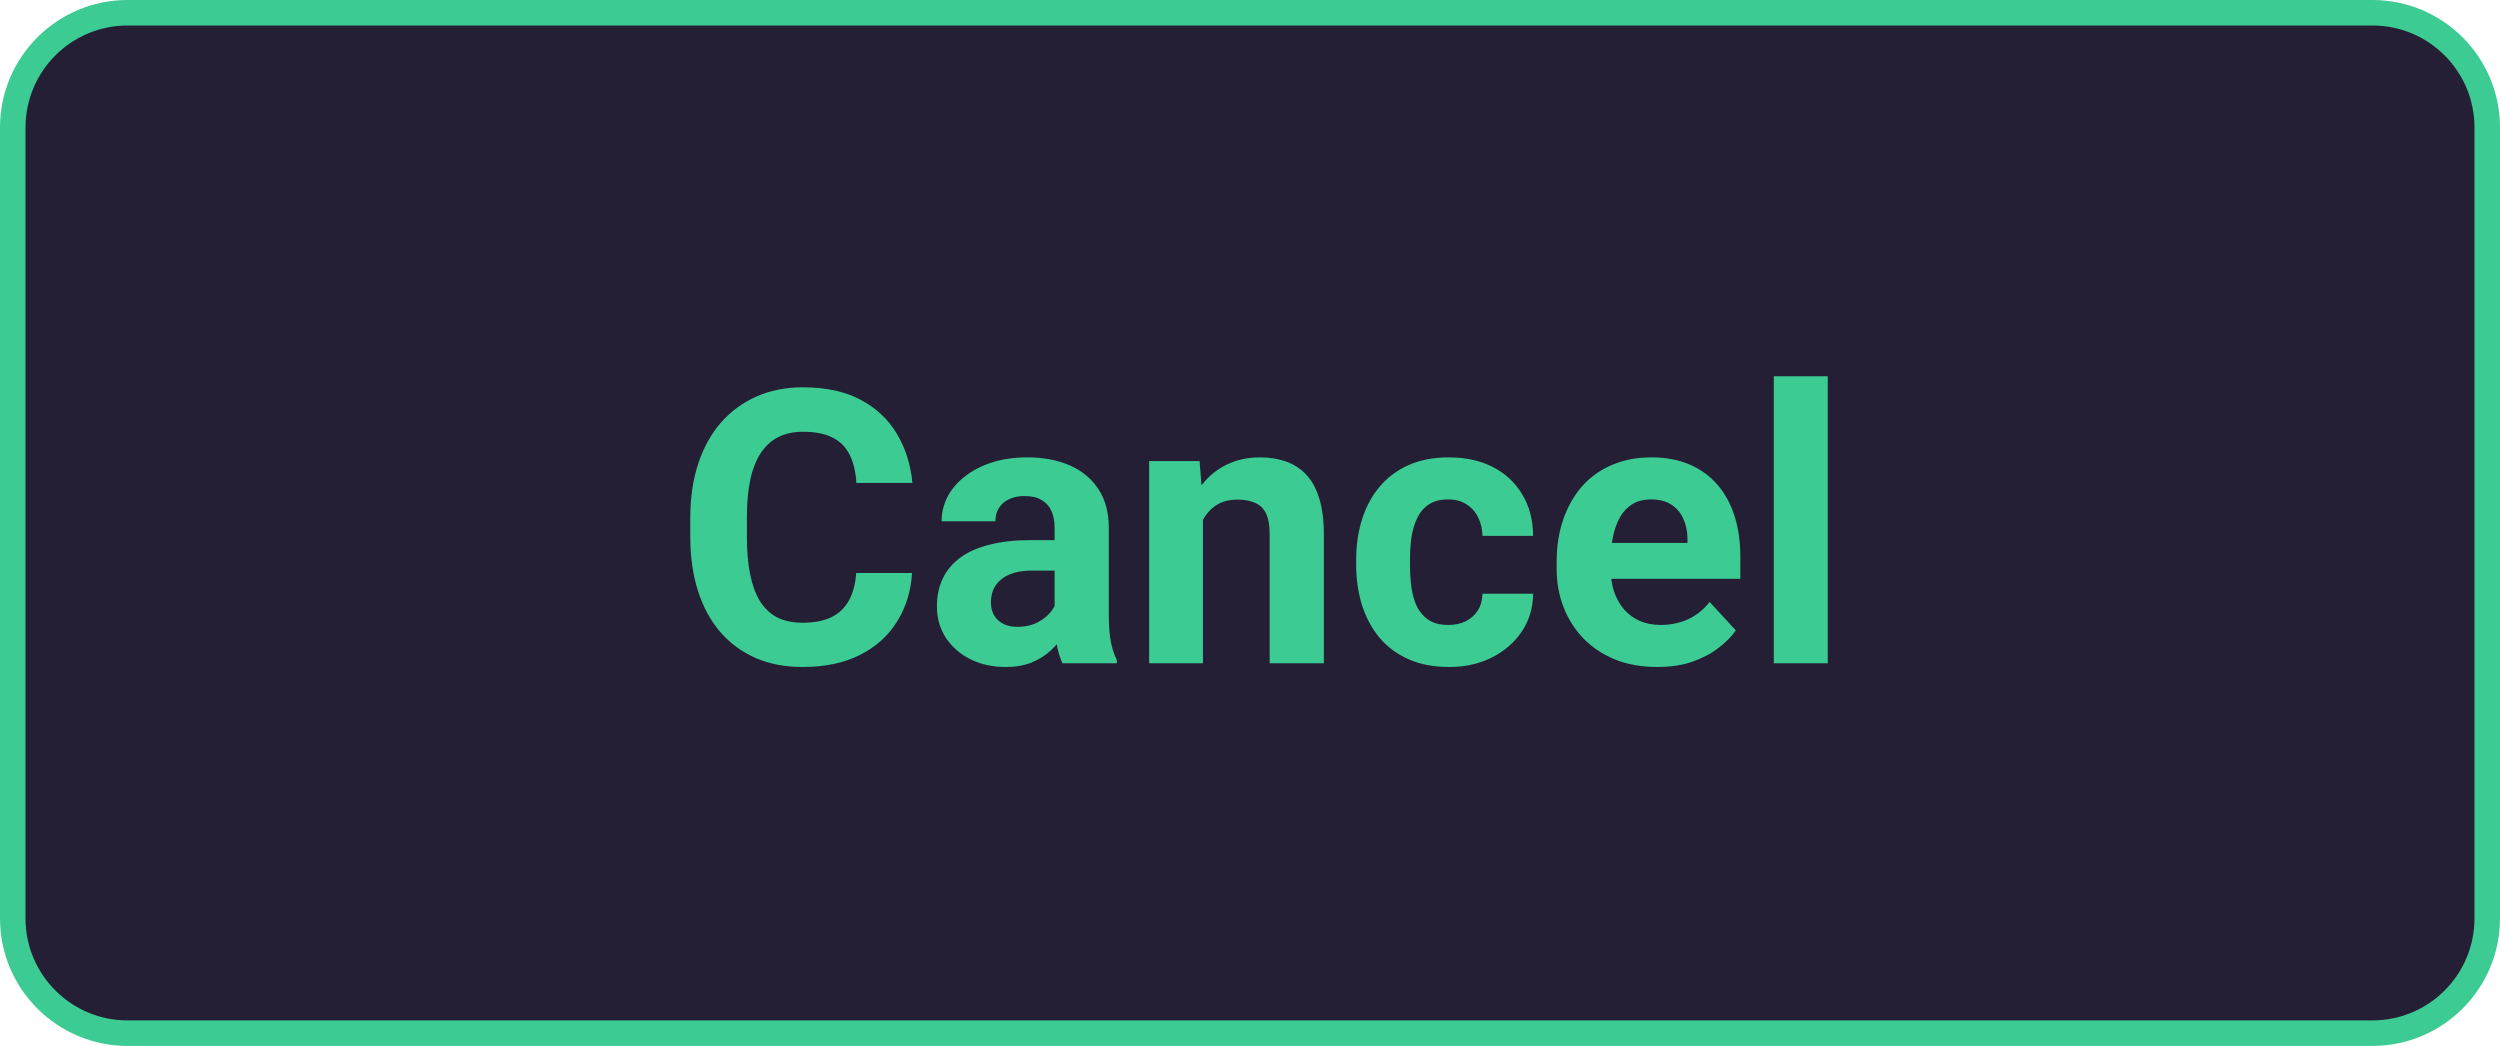 <svg width="98" height="41" viewBox="0 0 98 41" fill="none" xmlns="http://www.w3.org/2000/svg">
<path d="M0.5 5C0.5 2.515 2.515 0.5 5 0.5H93C95.485 0.5 97.5 2.515 97.5 5V36C97.5 38.485 95.485 40.5 93 40.5H5C2.515 40.5 0.5 38.485 0.5 36V5Z" fill="#241F35" stroke="#3CCB93"/>
<path d="M33.562 22.462H35.752C35.709 23.18 35.511 23.817 35.159 24.374C34.812 24.931 34.327 25.365 33.702 25.678C33.081 25.99 32.334 26.146 31.46 26.146C30.777 26.146 30.164 26.029 29.622 25.795C29.08 25.556 28.616 25.214 28.23 24.77C27.85 24.325 27.559 23.788 27.359 23.158C27.159 22.528 27.059 21.823 27.059 21.041V20.302C27.059 19.52 27.161 18.815 27.366 18.185C27.576 17.55 27.874 17.011 28.26 16.566C28.65 16.122 29.117 15.78 29.659 15.541C30.201 15.302 30.806 15.182 31.475 15.182C32.364 15.182 33.113 15.343 33.724 15.665C34.339 15.988 34.815 16.432 35.152 16.998C35.494 17.565 35.699 18.209 35.767 18.932H33.57C33.545 18.502 33.46 18.139 33.313 17.841C33.167 17.538 32.945 17.311 32.647 17.16C32.354 17.003 31.963 16.925 31.475 16.925C31.109 16.925 30.789 16.994 30.516 17.13C30.242 17.267 30.013 17.475 29.827 17.753C29.642 18.031 29.502 18.383 29.41 18.808C29.322 19.227 29.278 19.721 29.278 20.287V21.041C29.278 21.593 29.319 22.079 29.402 22.499C29.485 22.914 29.612 23.266 29.783 23.554C29.959 23.837 30.184 24.052 30.457 24.198C30.735 24.34 31.07 24.411 31.46 24.411C31.919 24.411 32.298 24.337 32.596 24.191C32.894 24.044 33.121 23.827 33.277 23.539C33.438 23.251 33.533 22.892 33.562 22.462ZM41.341 24.213V20.683C41.341 20.429 41.299 20.211 41.216 20.031C41.133 19.845 41.004 19.701 40.828 19.599C40.657 19.496 40.435 19.445 40.162 19.445C39.927 19.445 39.725 19.486 39.554 19.569C39.383 19.648 39.251 19.762 39.158 19.914C39.065 20.06 39.019 20.233 39.019 20.434H36.91C36.91 20.097 36.988 19.777 37.144 19.474C37.3 19.171 37.527 18.905 37.825 18.676C38.123 18.441 38.477 18.258 38.887 18.127C39.302 17.995 39.766 17.929 40.279 17.929C40.894 17.929 41.441 18.031 41.919 18.236C42.398 18.441 42.774 18.749 43.047 19.159C43.326 19.569 43.465 20.082 43.465 20.697V24.088C43.465 24.523 43.492 24.879 43.545 25.158C43.599 25.431 43.677 25.67 43.78 25.875V26H41.648C41.546 25.785 41.468 25.517 41.414 25.194C41.365 24.867 41.341 24.54 41.341 24.213ZM41.619 21.173L41.634 22.367H40.455C40.176 22.367 39.935 22.399 39.73 22.462C39.524 22.526 39.356 22.616 39.224 22.733C39.092 22.846 38.995 22.977 38.931 23.129C38.873 23.28 38.843 23.446 38.843 23.627C38.843 23.808 38.885 23.971 38.968 24.118C39.051 24.259 39.17 24.372 39.327 24.455C39.483 24.533 39.666 24.572 39.876 24.572C40.193 24.572 40.469 24.508 40.704 24.381C40.938 24.254 41.119 24.098 41.246 23.913C41.377 23.727 41.446 23.551 41.451 23.385L42.007 24.279C41.929 24.479 41.822 24.686 41.685 24.901C41.553 25.116 41.385 25.319 41.18 25.509C40.975 25.695 40.728 25.849 40.44 25.971C40.152 26.088 39.81 26.146 39.415 26.146C38.912 26.146 38.455 26.046 38.045 25.846C37.64 25.641 37.317 25.36 37.078 25.004C36.844 24.643 36.727 24.232 36.727 23.773C36.727 23.358 36.805 22.99 36.961 22.668C37.117 22.345 37.347 22.074 37.649 21.855C37.957 21.63 38.34 21.461 38.799 21.349C39.258 21.232 39.791 21.173 40.396 21.173H41.619ZM47.156 19.767V26H45.047V18.075H47.024L47.156 19.767ZM46.849 21.759H46.277C46.277 21.173 46.353 20.646 46.504 20.177C46.656 19.704 46.868 19.301 47.142 18.969C47.415 18.632 47.74 18.375 48.116 18.2C48.497 18.019 48.921 17.929 49.39 17.929C49.761 17.929 50.101 17.982 50.408 18.09C50.716 18.197 50.98 18.368 51.199 18.602C51.424 18.837 51.595 19.147 51.712 19.533C51.834 19.919 51.895 20.39 51.895 20.946V26H49.771V20.939C49.771 20.587 49.722 20.314 49.624 20.119C49.527 19.923 49.383 19.787 49.192 19.709C49.007 19.625 48.777 19.584 48.504 19.584C48.221 19.584 47.974 19.64 47.764 19.752C47.559 19.865 47.388 20.021 47.252 20.221C47.12 20.416 47.02 20.646 46.951 20.91C46.883 21.173 46.849 21.456 46.849 21.759ZM56.773 24.498C57.032 24.498 57.261 24.45 57.461 24.352C57.662 24.25 57.818 24.108 57.93 23.927C58.047 23.742 58.108 23.524 58.113 23.275H60.098C60.093 23.832 59.944 24.328 59.651 24.762C59.358 25.192 58.965 25.531 58.472 25.78C57.979 26.024 57.427 26.146 56.817 26.146C56.202 26.146 55.665 26.044 55.206 25.839C54.752 25.634 54.373 25.351 54.07 24.989C53.768 24.623 53.541 24.198 53.389 23.715C53.238 23.227 53.162 22.704 53.162 22.148V21.935C53.162 21.373 53.238 20.851 53.389 20.368C53.541 19.879 53.768 19.455 54.07 19.093C54.373 18.727 54.752 18.441 55.206 18.236C55.66 18.031 56.192 17.929 56.802 17.929C57.452 17.929 58.02 18.053 58.509 18.302C59.002 18.551 59.388 18.908 59.666 19.372C59.949 19.831 60.093 20.375 60.098 21.005H58.113C58.108 20.741 58.052 20.502 57.945 20.287C57.842 20.072 57.691 19.901 57.491 19.774C57.295 19.643 57.054 19.577 56.766 19.577C56.458 19.577 56.206 19.643 56.011 19.774C55.816 19.901 55.665 20.077 55.557 20.302C55.45 20.521 55.374 20.773 55.33 21.056C55.291 21.334 55.272 21.627 55.272 21.935V22.148C55.272 22.455 55.291 22.75 55.33 23.034C55.369 23.317 55.442 23.568 55.55 23.788C55.662 24.008 55.816 24.181 56.011 24.308C56.206 24.435 56.46 24.498 56.773 24.498ZM64.969 26.146C64.353 26.146 63.802 26.049 63.313 25.854C62.825 25.653 62.41 25.377 62.068 25.026C61.731 24.674 61.473 24.267 61.292 23.803C61.111 23.334 61.021 22.836 61.021 22.309V22.016C61.021 21.415 61.106 20.866 61.277 20.368C61.448 19.87 61.692 19.438 62.01 19.071C62.332 18.705 62.723 18.424 63.182 18.229C63.641 18.029 64.158 17.929 64.734 17.929C65.296 17.929 65.794 18.021 66.228 18.207C66.663 18.393 67.027 18.656 67.32 18.998C67.618 19.34 67.842 19.75 67.994 20.229C68.145 20.702 68.221 21.23 68.221 21.811V22.689H61.922V21.283H66.148V21.122C66.148 20.829 66.094 20.568 65.987 20.338C65.884 20.104 65.728 19.919 65.518 19.782C65.308 19.645 65.04 19.577 64.712 19.577C64.434 19.577 64.195 19.638 63.995 19.76C63.794 19.882 63.631 20.053 63.504 20.273C63.382 20.492 63.289 20.751 63.226 21.049C63.167 21.342 63.138 21.664 63.138 22.016V22.309C63.138 22.626 63.182 22.919 63.27 23.188C63.362 23.456 63.492 23.688 63.658 23.883C63.829 24.079 64.034 24.23 64.273 24.337C64.517 24.445 64.793 24.498 65.101 24.498C65.481 24.498 65.835 24.425 66.163 24.279C66.495 24.127 66.78 23.9 67.019 23.598L68.045 24.711C67.879 24.95 67.652 25.18 67.364 25.399C67.081 25.619 66.739 25.8 66.338 25.941C65.938 26.078 65.481 26.146 64.969 26.146ZM71.648 14.75V26H69.532V14.75H71.648Z" fill="#3CCB93"/>
</svg>
